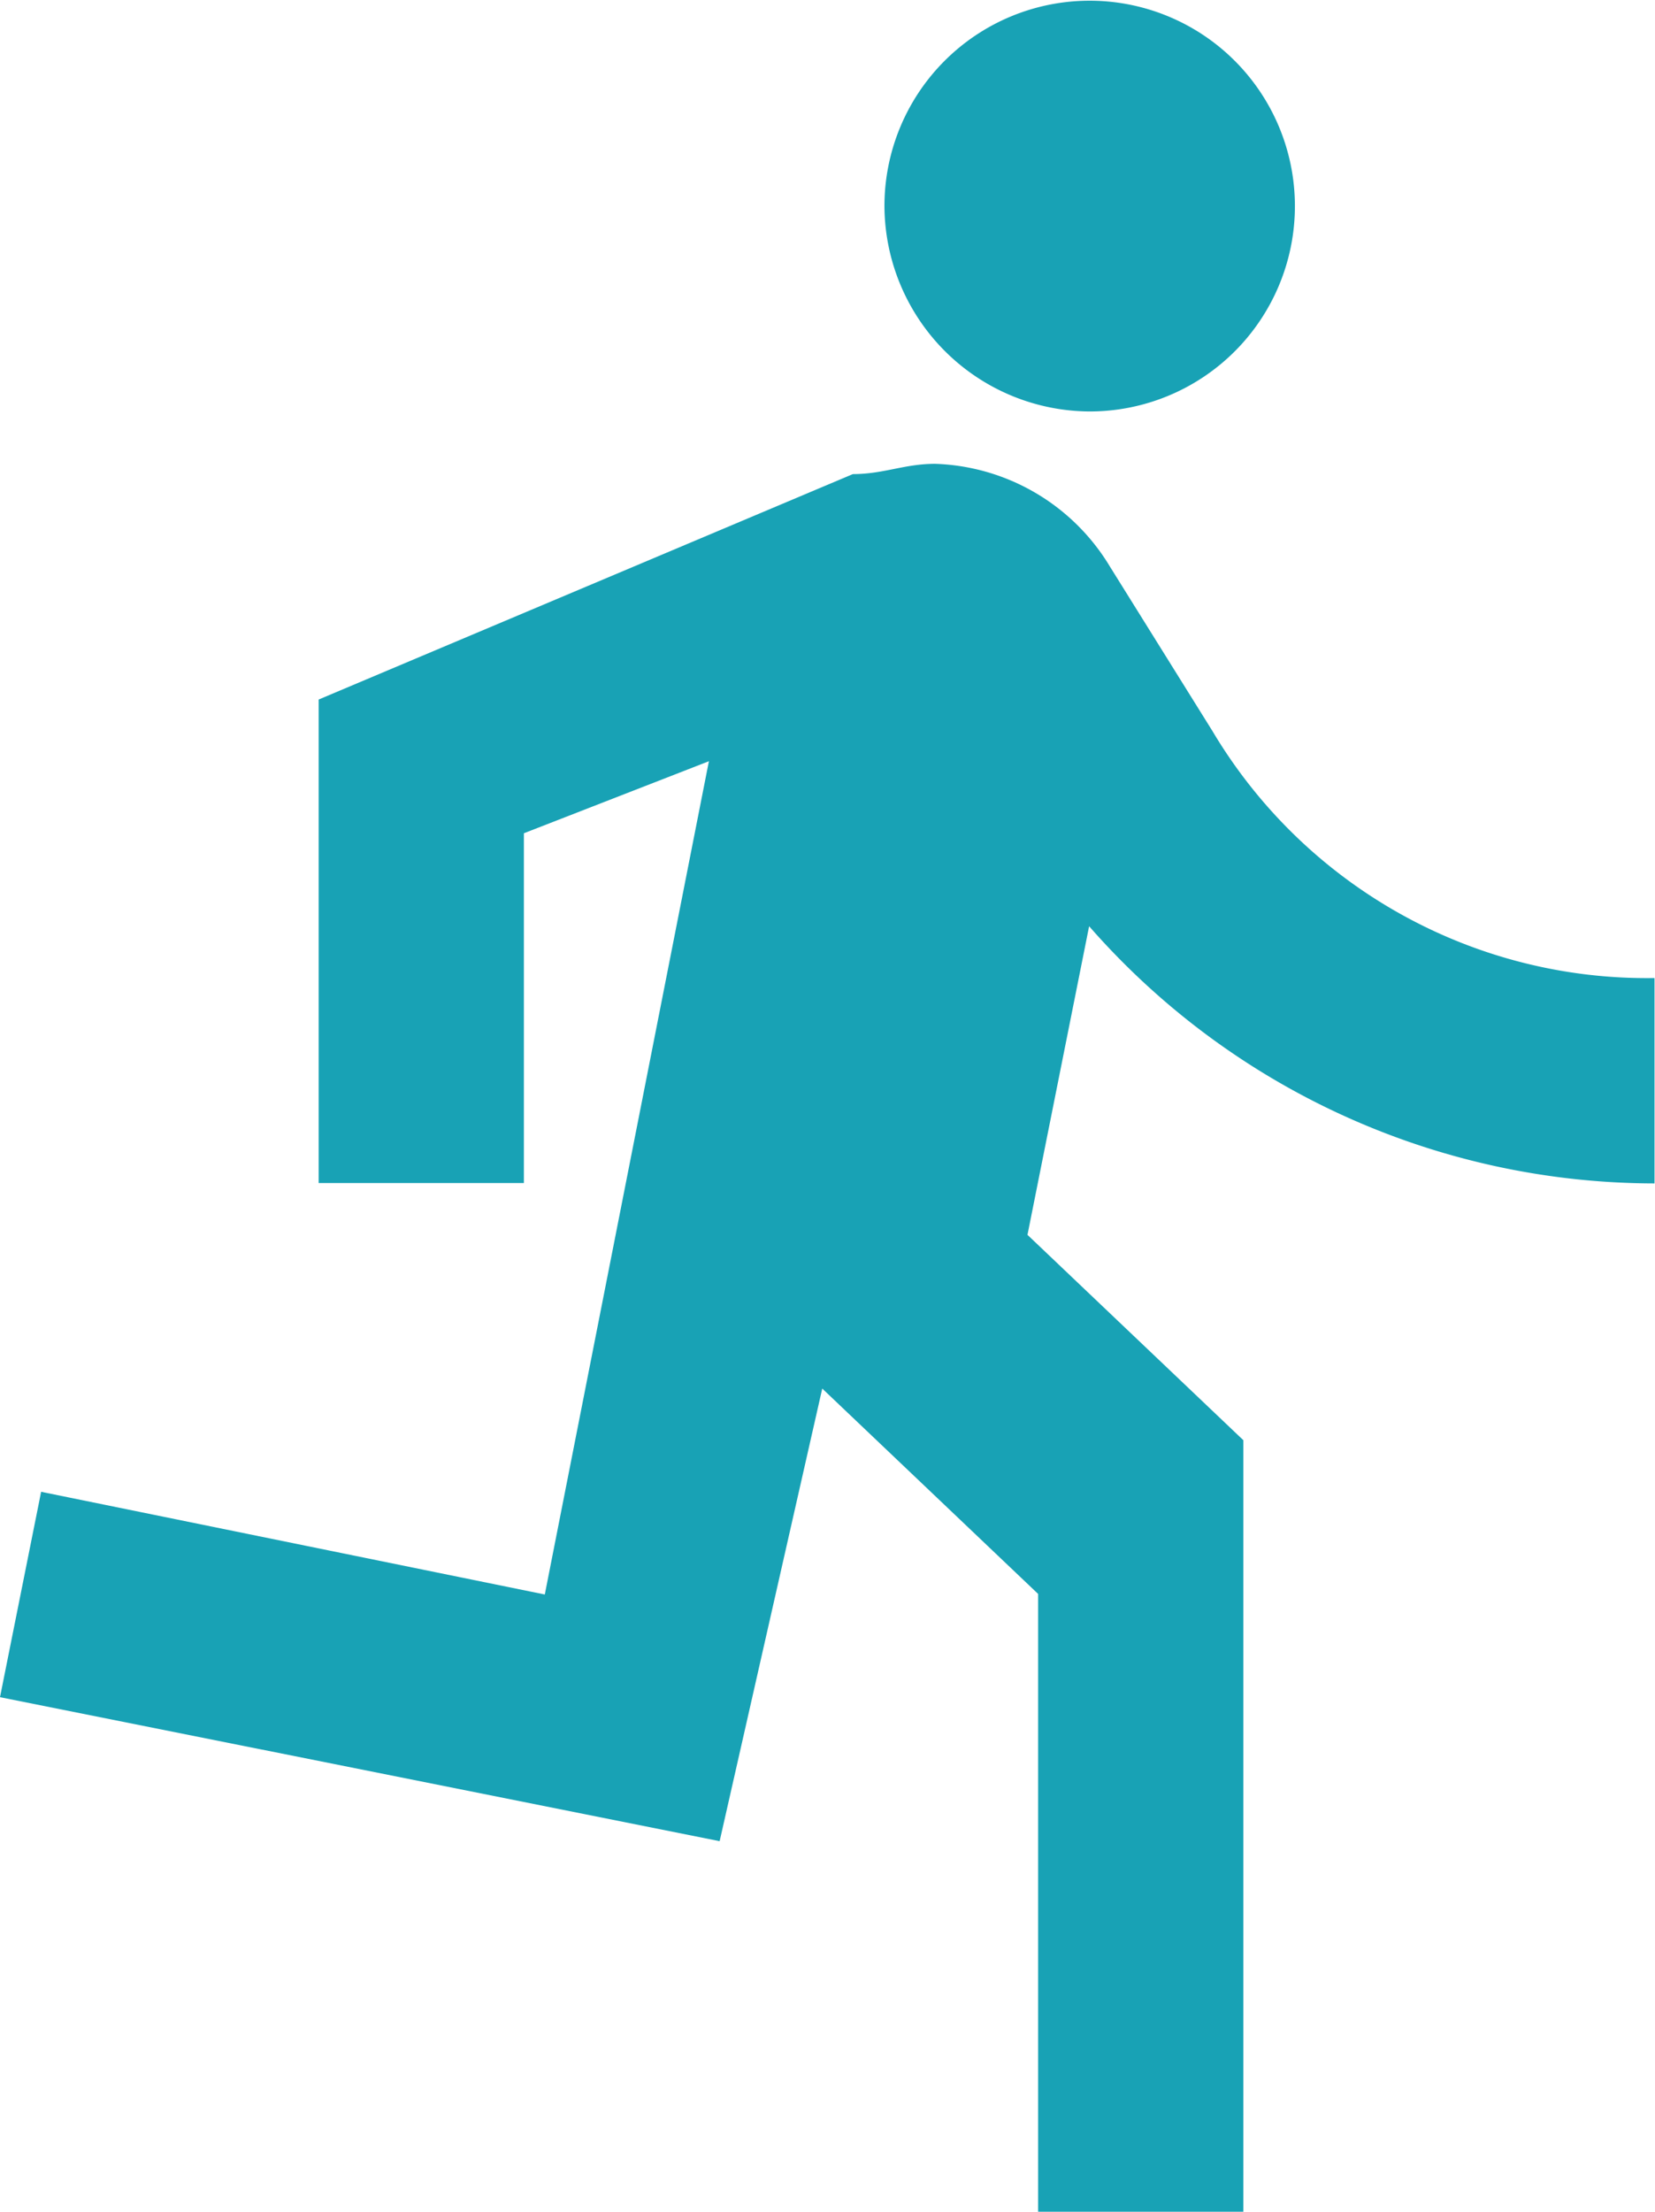 <svg xmlns="http://www.w3.org/2000/svg" width="20.967" height="28" viewBox="0 0 20.967 28">
  <path id="ic_directions_run_24px" d="M16.695,6.689a2.6,2.6,0,1,0-2.6-2.6A2.612,2.612,0,0,0,16.695,6.689Zm-4.688,18.1,1.3-5.73,2.735,2.6V29.48h2.6V19.713l-2.735-2.6.781-3.907a9.536,9.536,0,0,0,7.163,3.256v-2.6a6.406,6.406,0,0,1-5.6-3.126l-1.3-2.084a2.686,2.686,0,0,0-2.214-1.3c-.391,0-.651.13-1.042.13L6.927,10.336v6.121h2.6V12.029l2.344-.912L9.792,21.666l-6.381-1.3-.521,2.6Z" transform="translate(-2.89 -1.48)" fill="#18a2b5"/>
</svg>
